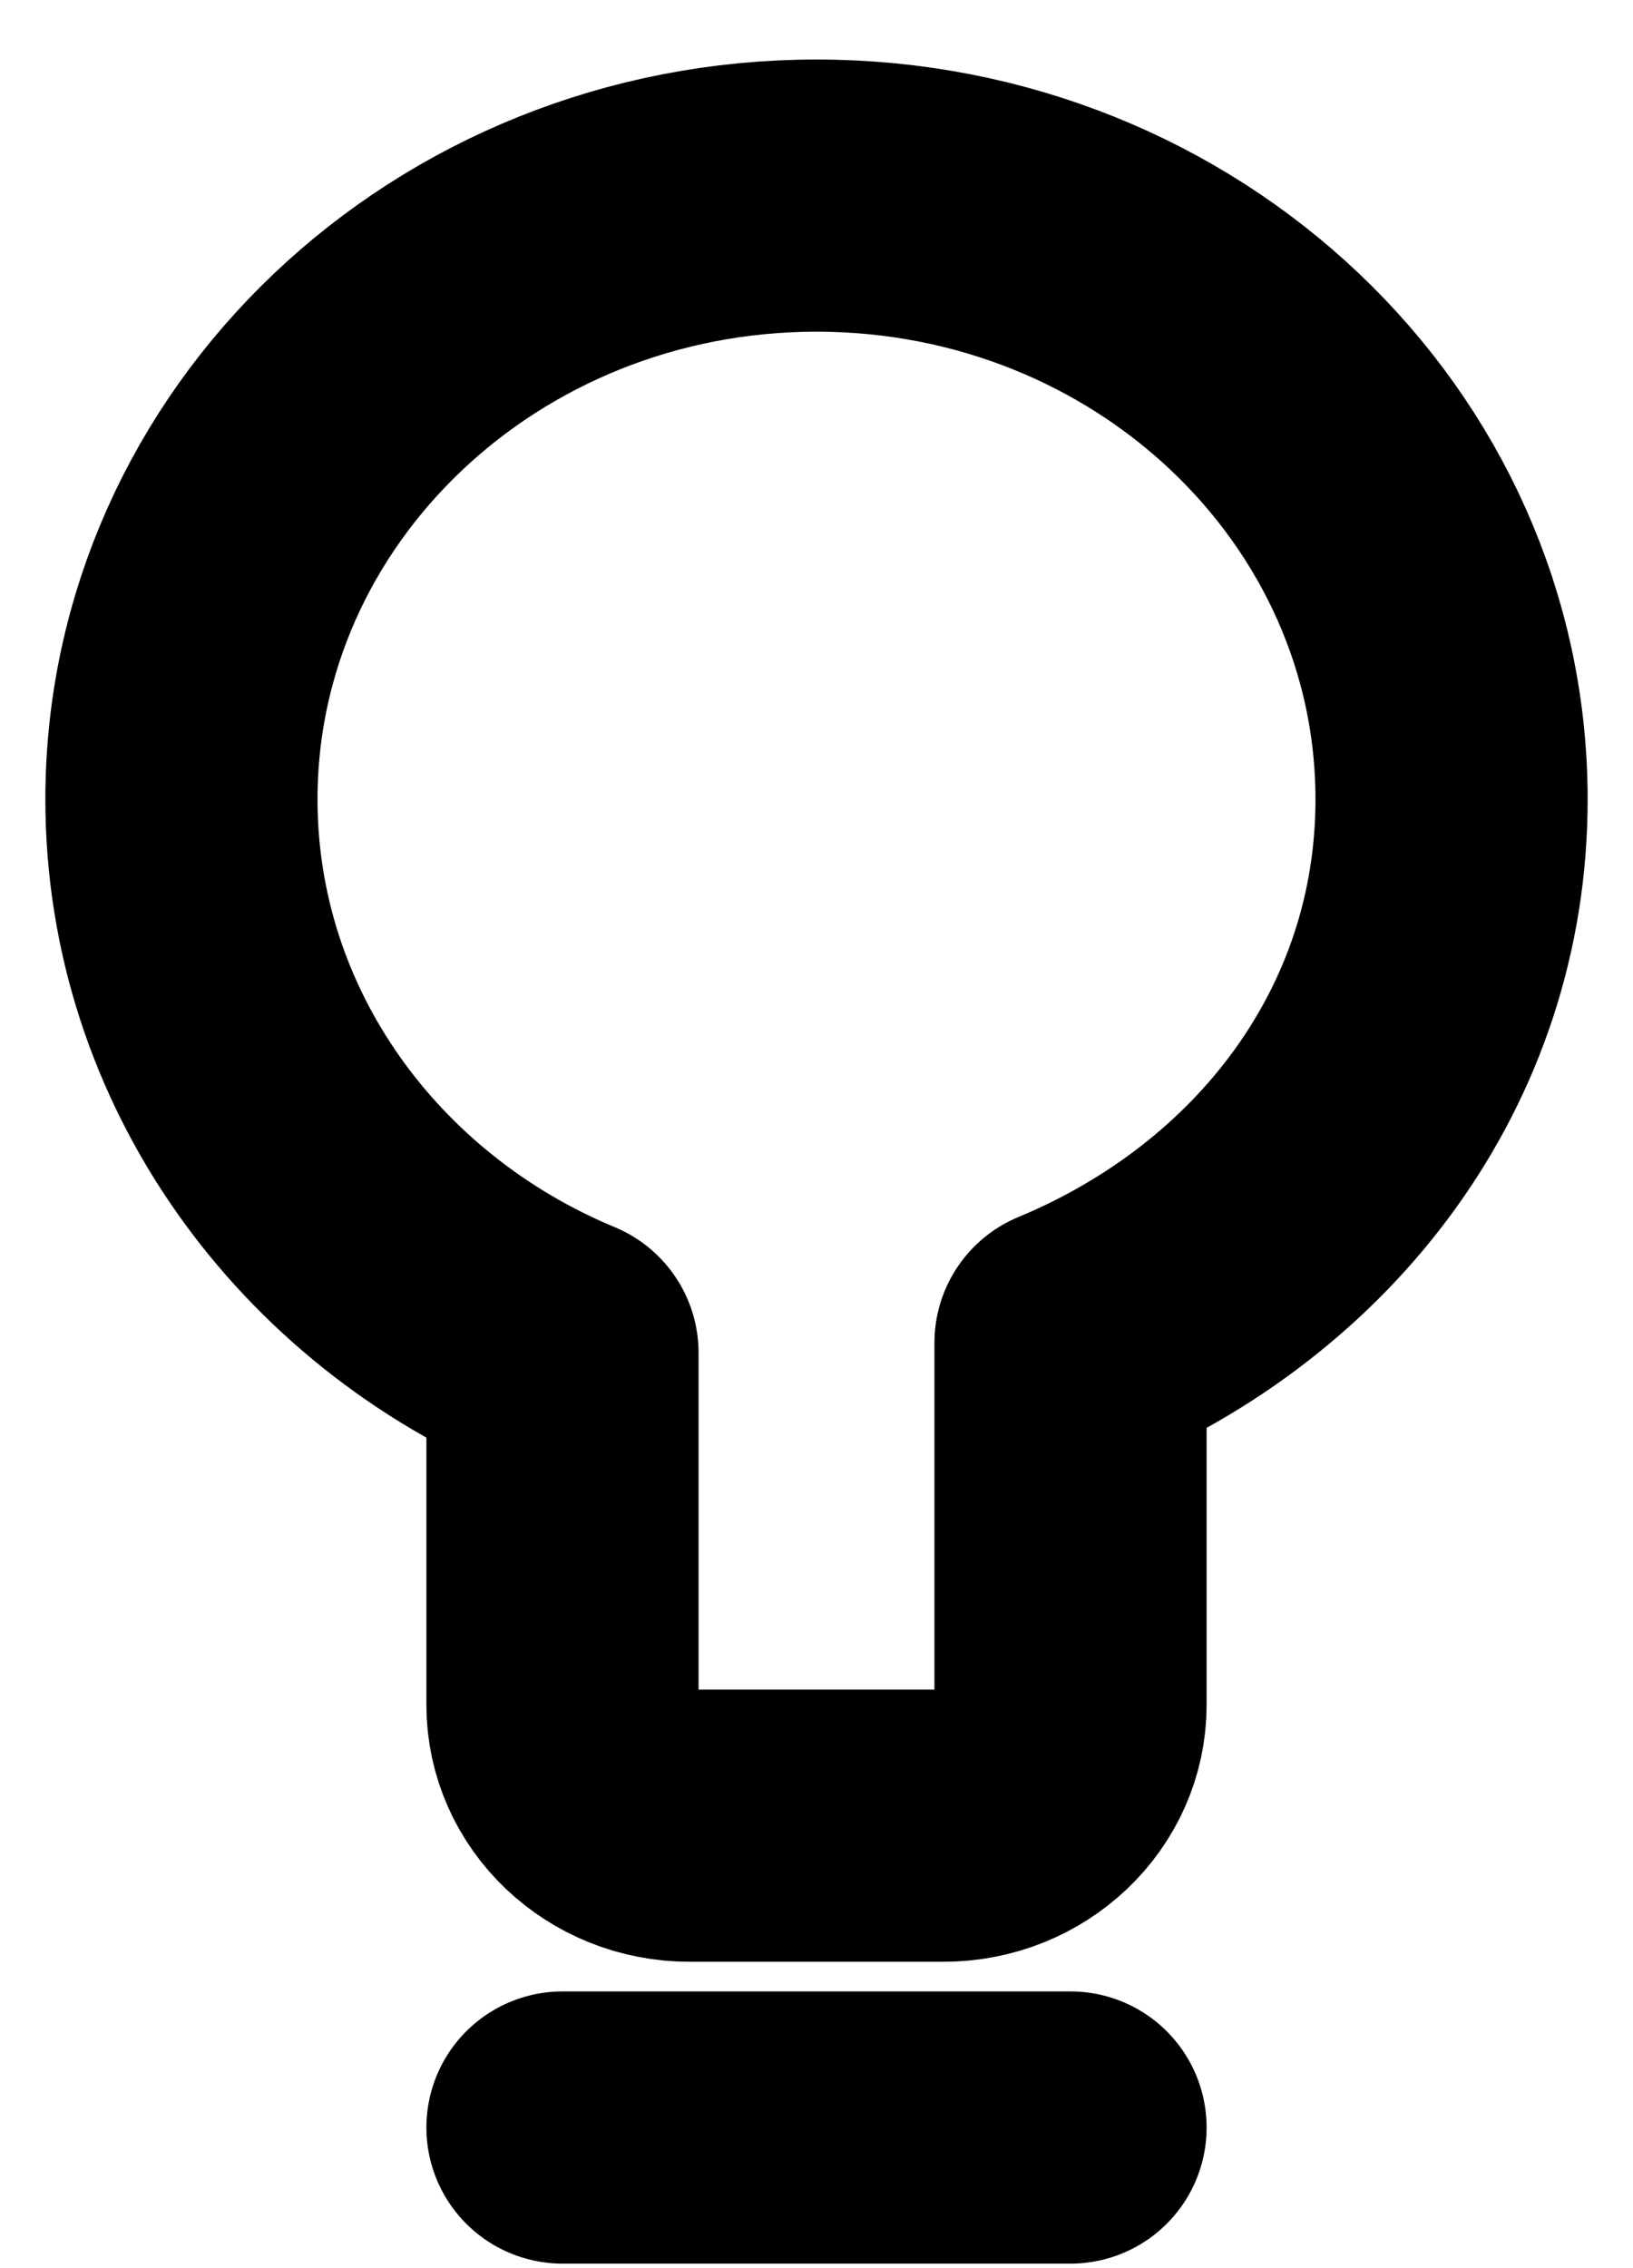 <svg width="18" height="25" viewBox="0 0 18 25" fill="none" xmlns="http://www.w3.org/2000/svg">
<path d="M6.2 23.45H11.8M2 8.811C2 5.136 5.134 2.156 9 2.156C12.866 2.156 16 5.136 16 8.811C16 11.539 14.272 13.773 11.8 14.8V18.792C11.8 19.527 11.173 20.123 10.4 20.123H7.6C6.827 20.123 6.2 19.527 6.2 18.792V14.911C3.728 13.885 2 11.539 2 8.811Z" stroke="black" stroke-width="3" stroke-linecap="round" stroke-linejoin="round"/>
</svg>
